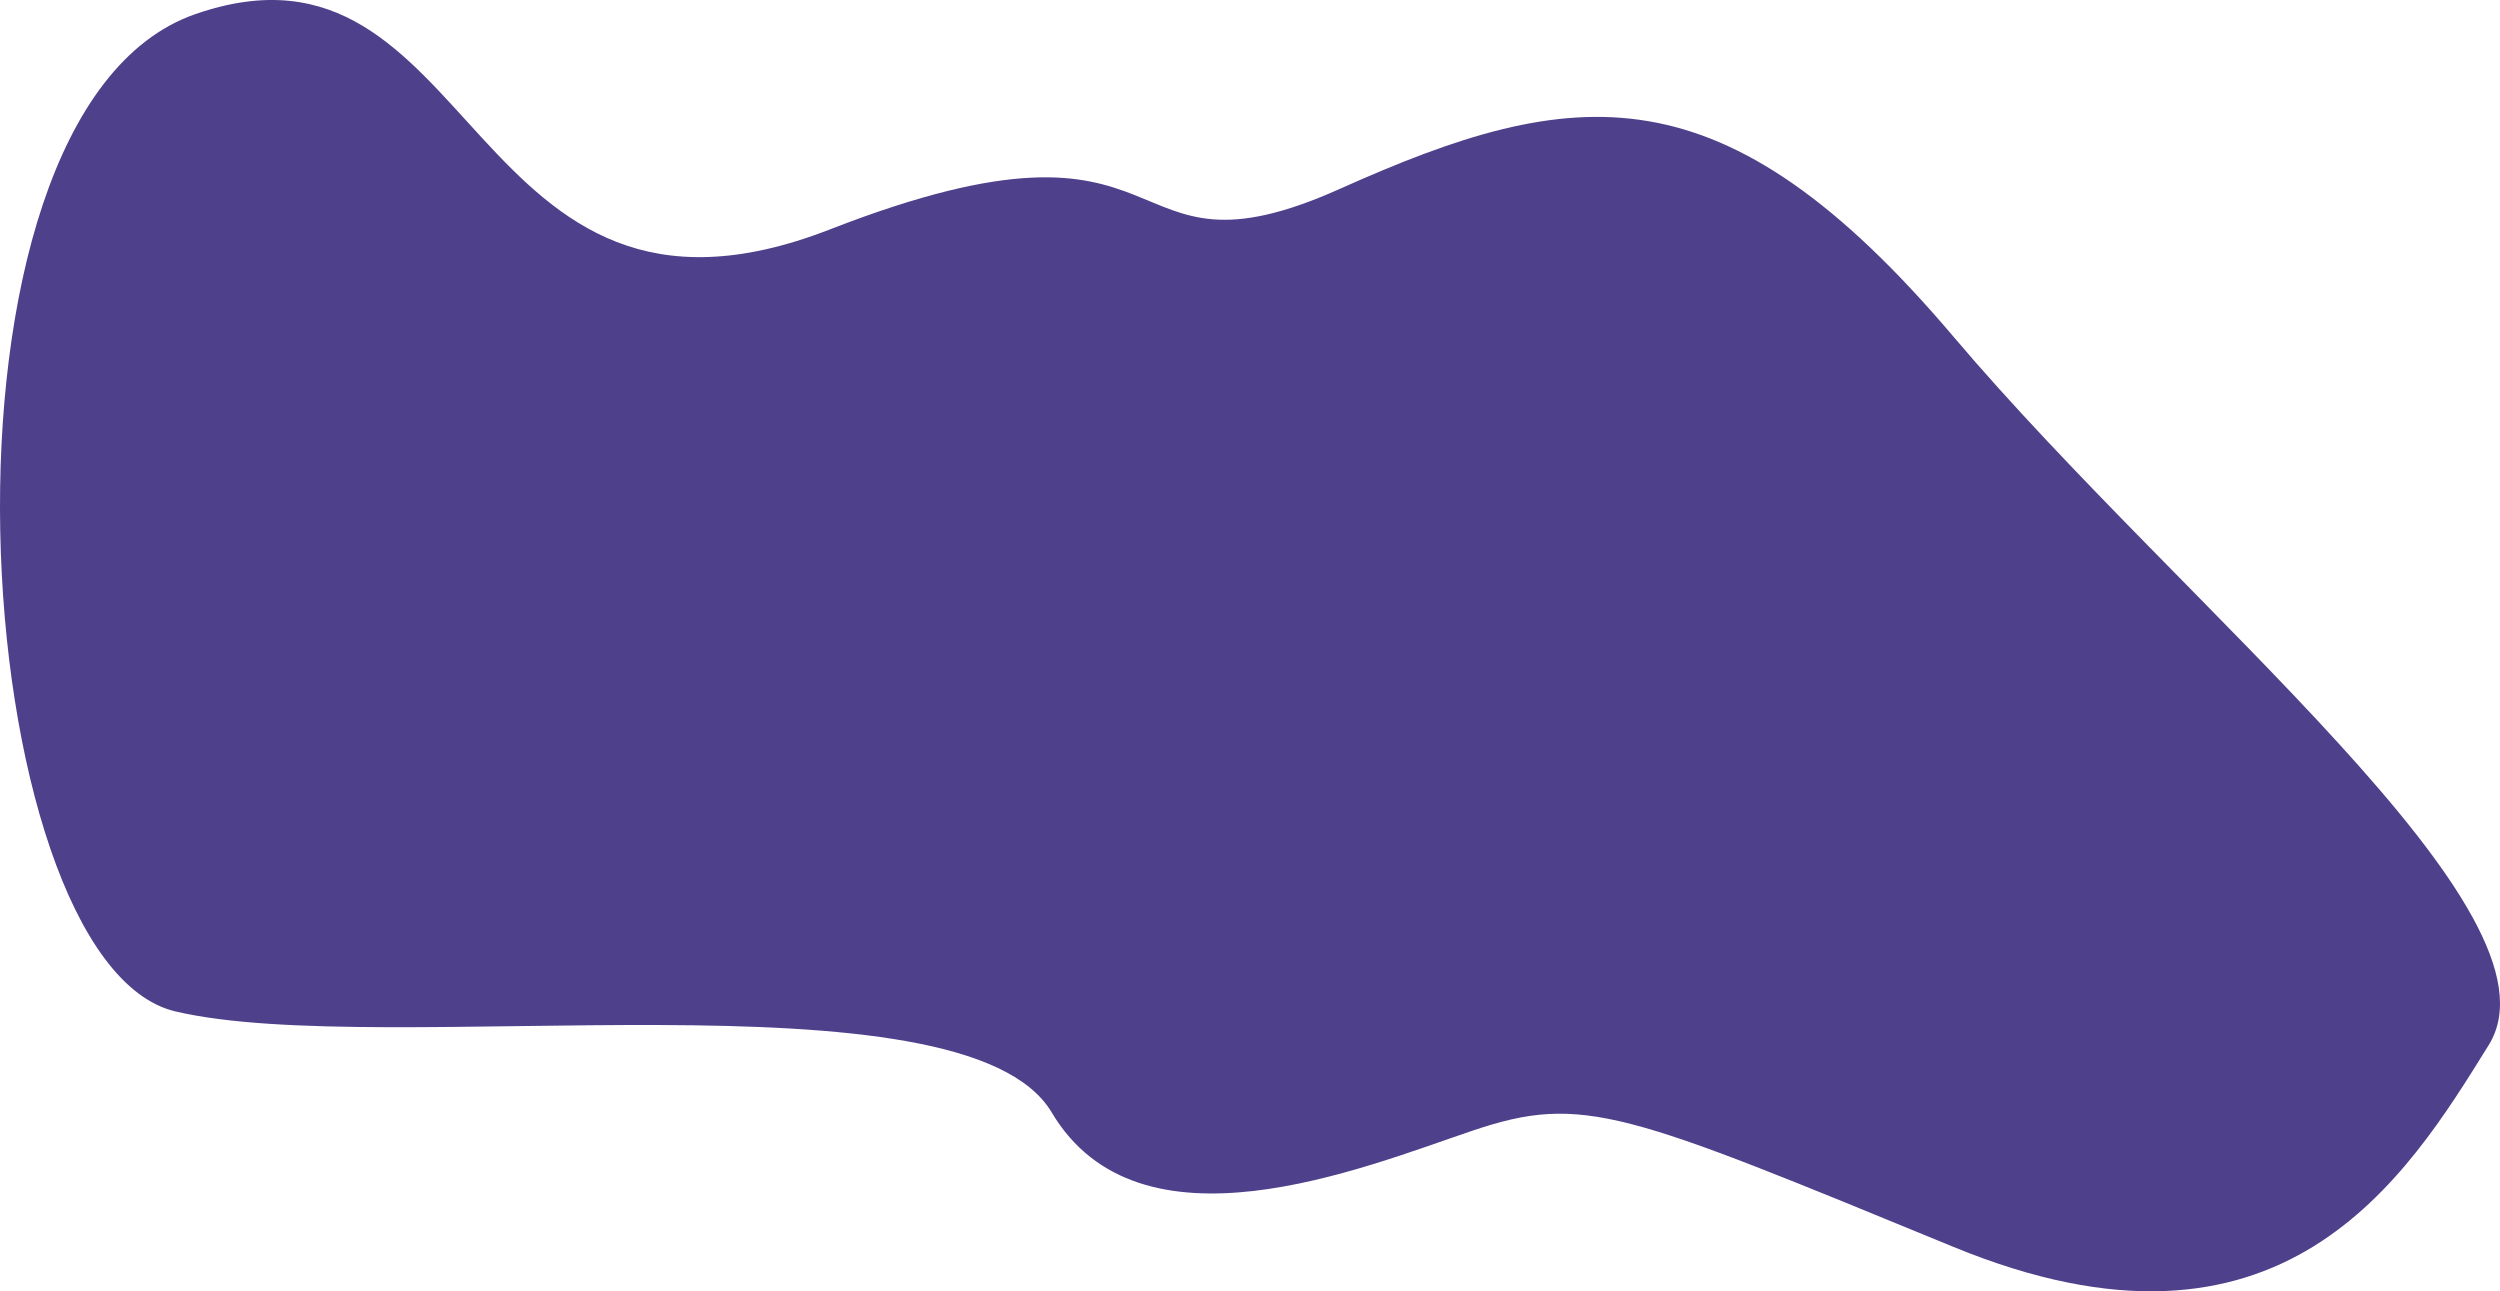 <svg xmlns="http://www.w3.org/2000/svg" width="2129.48" height="1099.922" viewBox="0 0 2129.48 1099.922"><defs><style>.a{fill:#4f408c;}</style></defs><path class="a" d="M6545.151,7634.79c-70.211,113.023-175.992,286.883-455.727,171.891S5774.065,7675.7,5679.7,7707.587s-283.711,110.3-358.523-15.477-568.222-44.165-746.347-86.048-225.578-765.219,16.8-849.477,229.141,304.642,540.729,183.3,235.023,54.792,434.512-34.6,325.606-106.263,522.56,126.175S6615.362,7521.767,6545.151,7634.79Z" transform="translate(-4425.33 -6744.52)"/></svg>